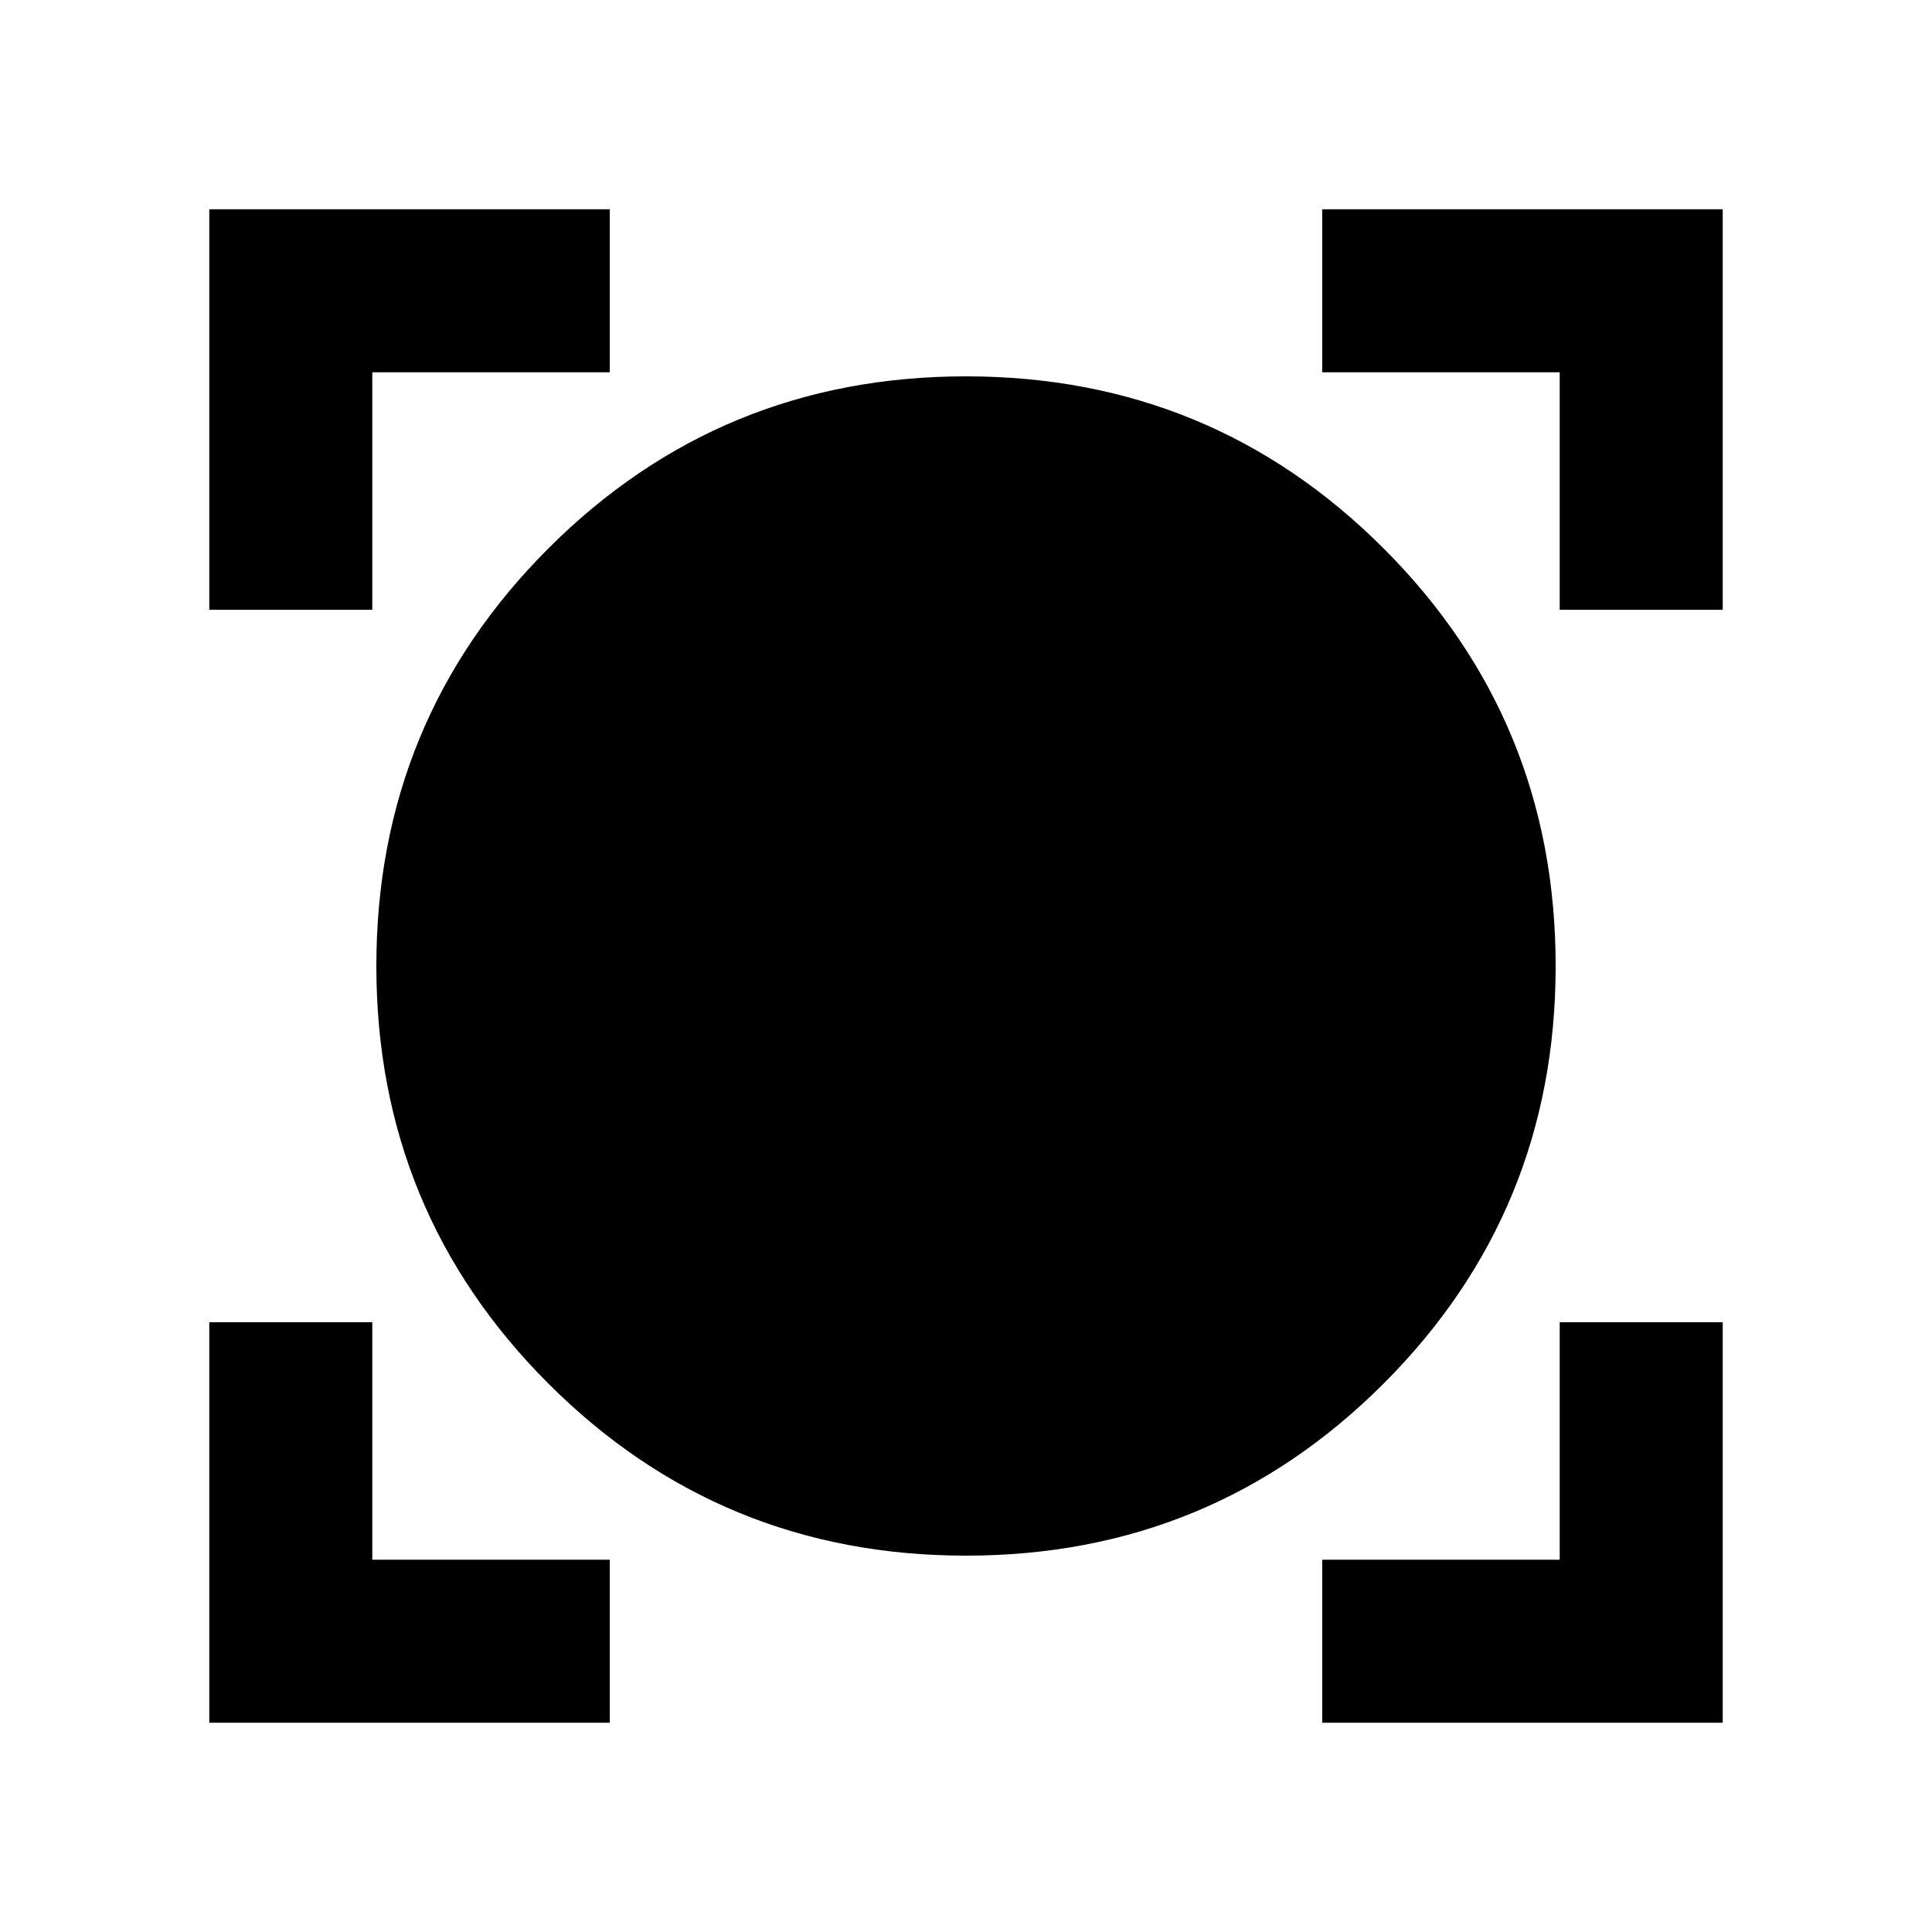 <svg xmlns="http://www.w3.org/2000/svg" height="40" width="40"><path d="M4.333 35.667V27.375H7.708V32.292H12.625V35.667ZM27.375 35.667V32.292H32.292V27.375H35.667V35.667ZM20 32.208Q14.917 32.208 11.354 28.646Q7.792 25.083 7.792 20Q7.792 14.917 11.354 11.354Q14.917 7.792 20 7.792Q25.083 7.792 28.646 11.354Q32.208 14.917 32.208 20Q32.208 25.083 28.646 28.646Q25.083 32.208 20 32.208ZM4.333 12.625V4.333H12.625V7.708H7.708V12.625ZM32.292 12.625V7.708H27.375V4.333H35.667V12.625Z"/></svg>
